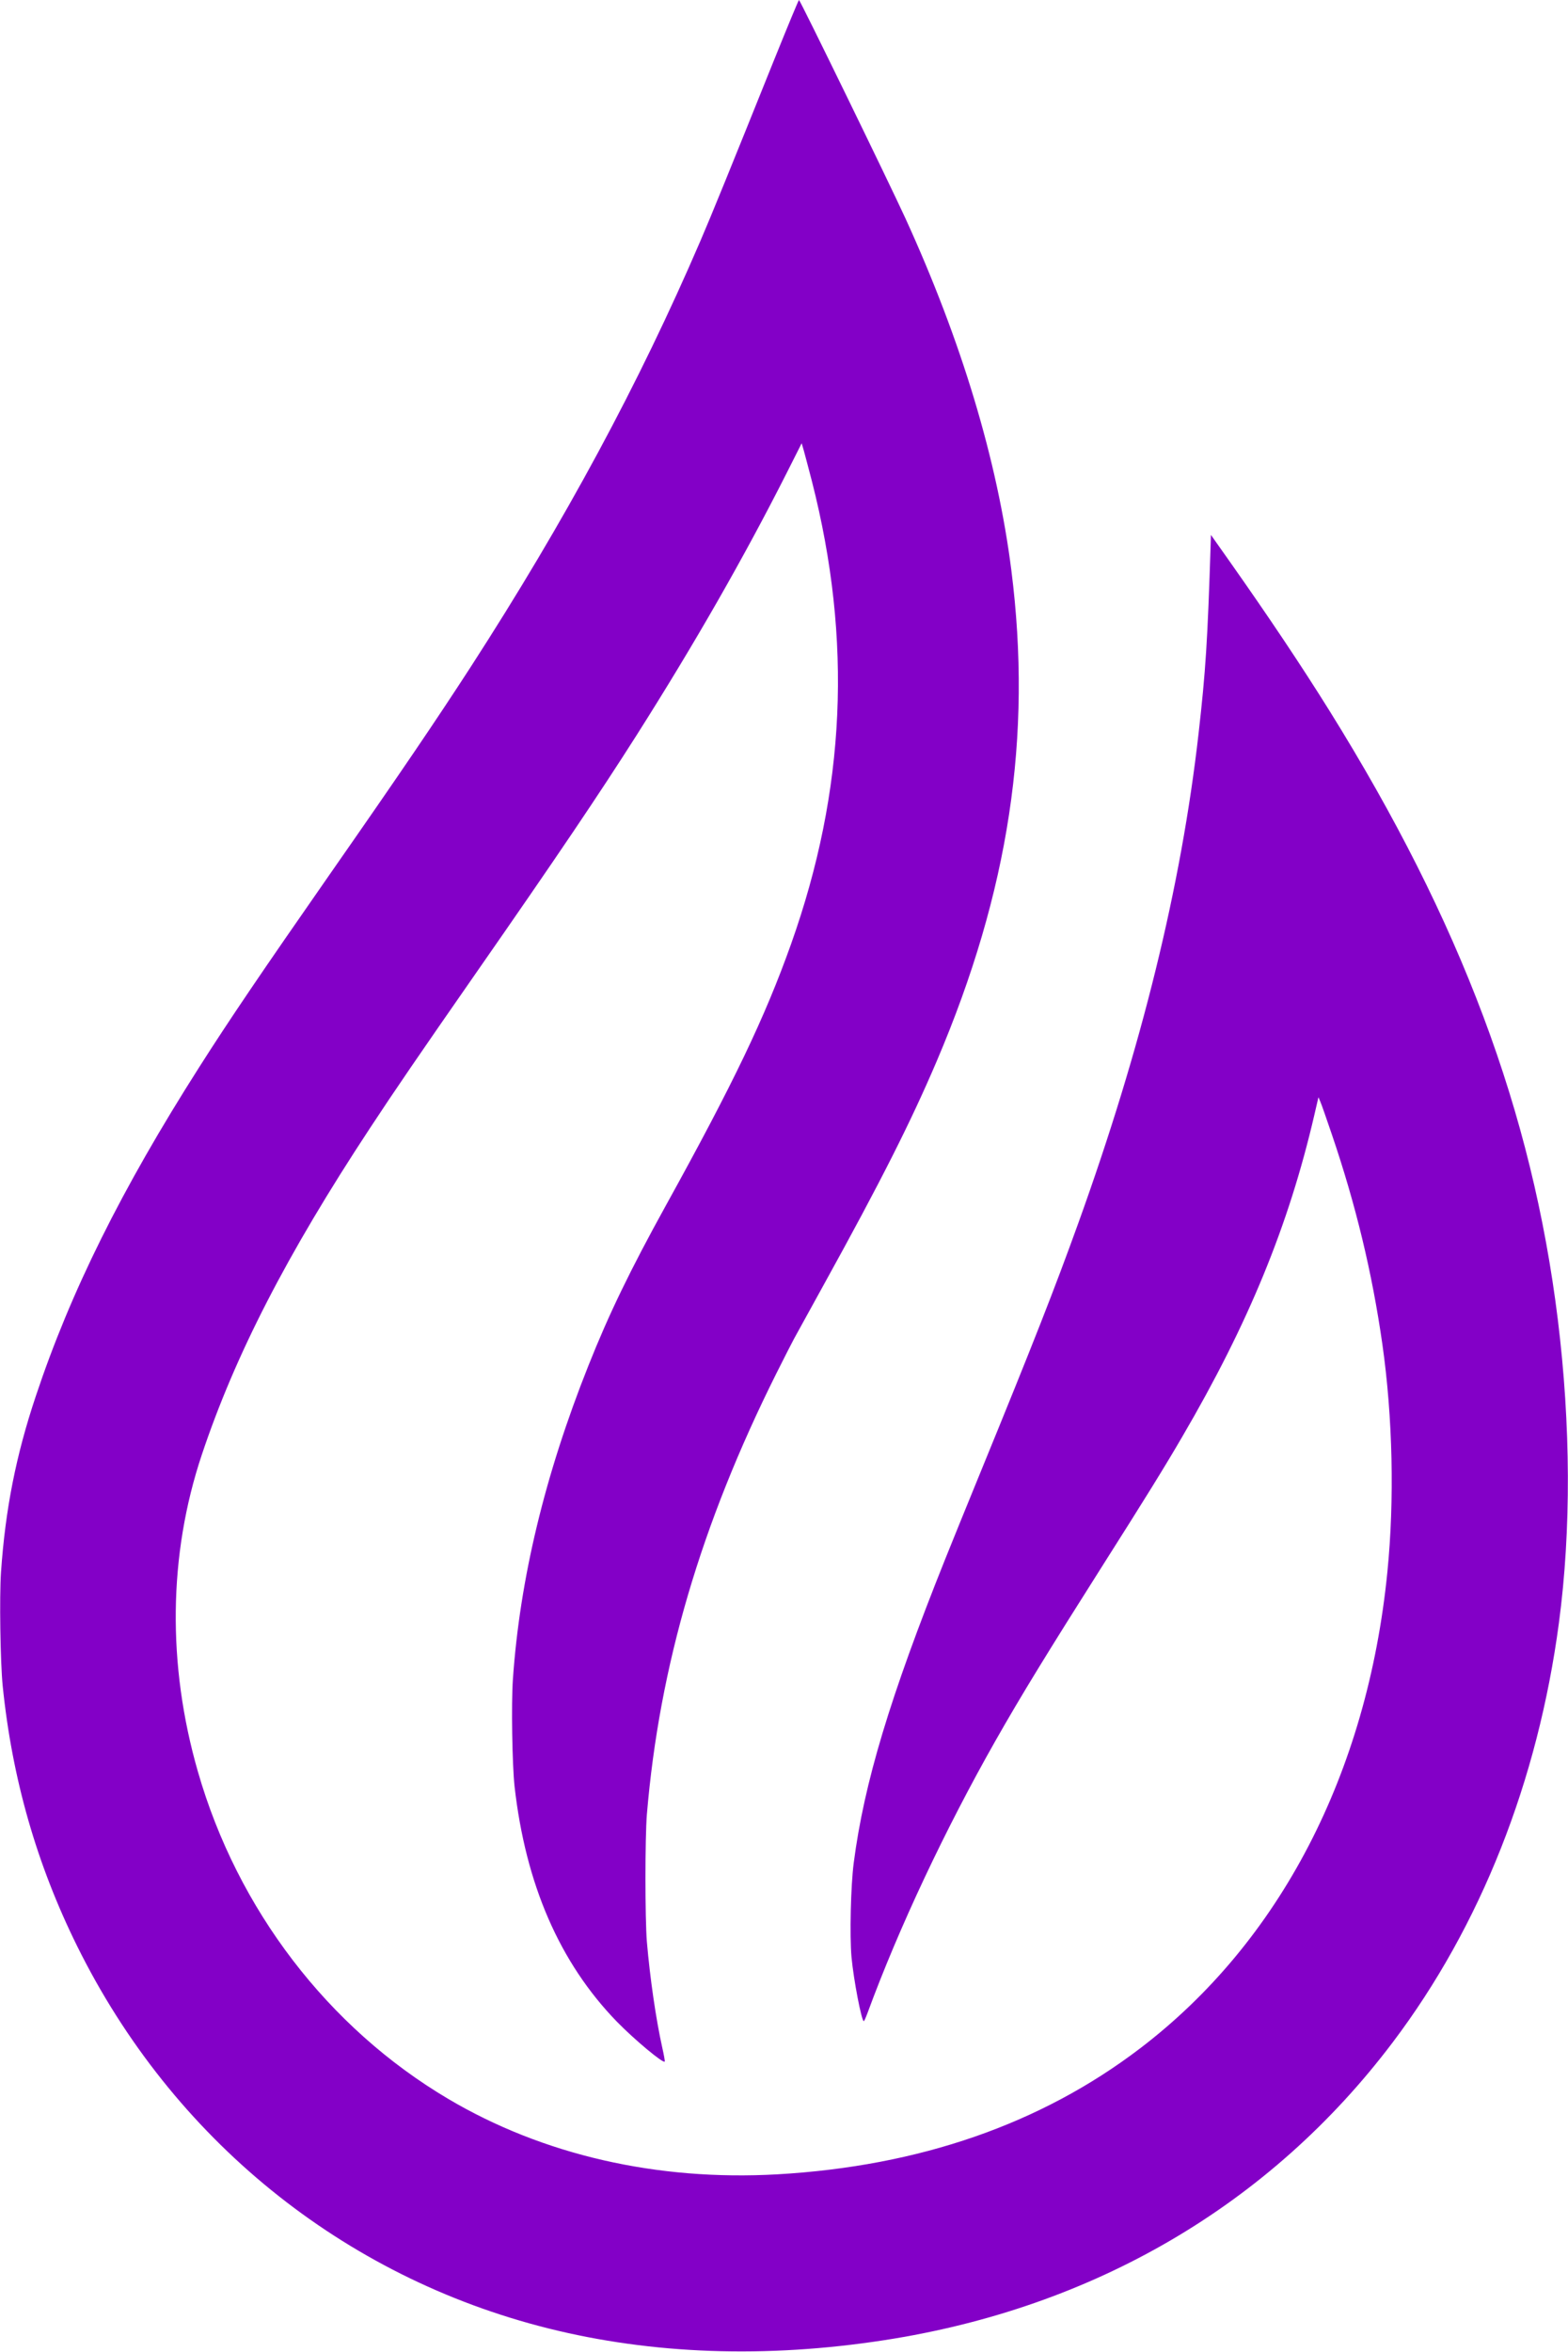 <svg xmlns="http://www.w3.org/2000/svg" version="1.0" viewBox="0 0 1403 2104" preserveAspectRatio="xMidYMid meet">
<g transform="translate(0,2104) scale(0.1,-0.1)" fill="#8300c7" stroke="none">
<path d="M6930 20513 c-397 -988 -568 -1408 -663 -1628 -550 -1279 -1209 -2501 -2054 -3809 -313 -483 -631 -952 -1258 -1851 -613 -880 -904 -1309 -1173 -1732 -696 -1093 -1151 -2009 -1462 -2943 -177 -530 -272 -1009 -311 -1574 -15 -218 -6 -805 15 -1016 84 -829 304 -1596 666 -2328 852 -1723 2376 -2960 4215 -3420 930 -233 1947 -269 3005 -106 1879 289 3456 1213 4552 2665 786 1040 1299 2337 1487 3754 110 827 106 1768 -10 2710 -229 1857 -867 3558 -2042 5445 -252 404 -540 835 -896 1340 l-166 235 -2 -70 c-28 -882 -45 -1147 -109 -1710 -156 -1369 -509 -2804 -1077 -4380 -213 -590 -398 -1062 -874 -2225 -118 -289 -260 -637 -315 -775 -496 -1239 -726 -2003 -819 -2718 -27 -205 -37 -656 -20 -845 19 -203 90 -572 110 -572 4 0 19 35 35 78 276 751 692 1636 1144 2432 230 405 458 777 970 1585 358 564 546 867 701 1134 593 1014 952 1890 1181 2876 l37 160 17 -40 c10 -22 55 -152 102 -290 216 -634 362 -1242 453 -1880 93 -654 109 -1393 45 -2035 -179 -1804 -963 -3312 -2215 -4265 -888 -676 -1974 -1052 -3243 -1125 -1077 -61 -2098 173 -2946 675 -1076 637 -1885 1695 -2239 2926 -276 958 -264 1941 34 2834 299 895 761 1793 1503 2920 220 335 444 662 947 1385 733 1053 1102 1600 1442 2135 517 815 961 1590 1345 2350 l131 260 19 -65 c10 -36 43 -160 73 -276 363 -1424 302 -2763 -187 -4139 -234 -657 -514 -1242 -1121 -2340 -320 -580 -509 -970 -693 -1433 -389 -977 -613 -1907 -675 -2806 -15 -221 -6 -761 15 -956 99 -876 403 -1576 915 -2104 158 -162 421 -381 429 -357 2 6 -8 61 -22 123 -57 256 -110 622 -138 948 -17 206 -17 932 0 1140 112 1328 482 2590 1159 3945 69 138 140 277 158 310 18 33 138 251 267 485 511 925 778 1455 1010 1999 646 1517 856 2902 667 4391 -125 984 -446 2050 -949 3150 -142 310 -941 1950 -951 1950 -4 0 -102 -237 -219 -527z"/>
</g>
</svg>